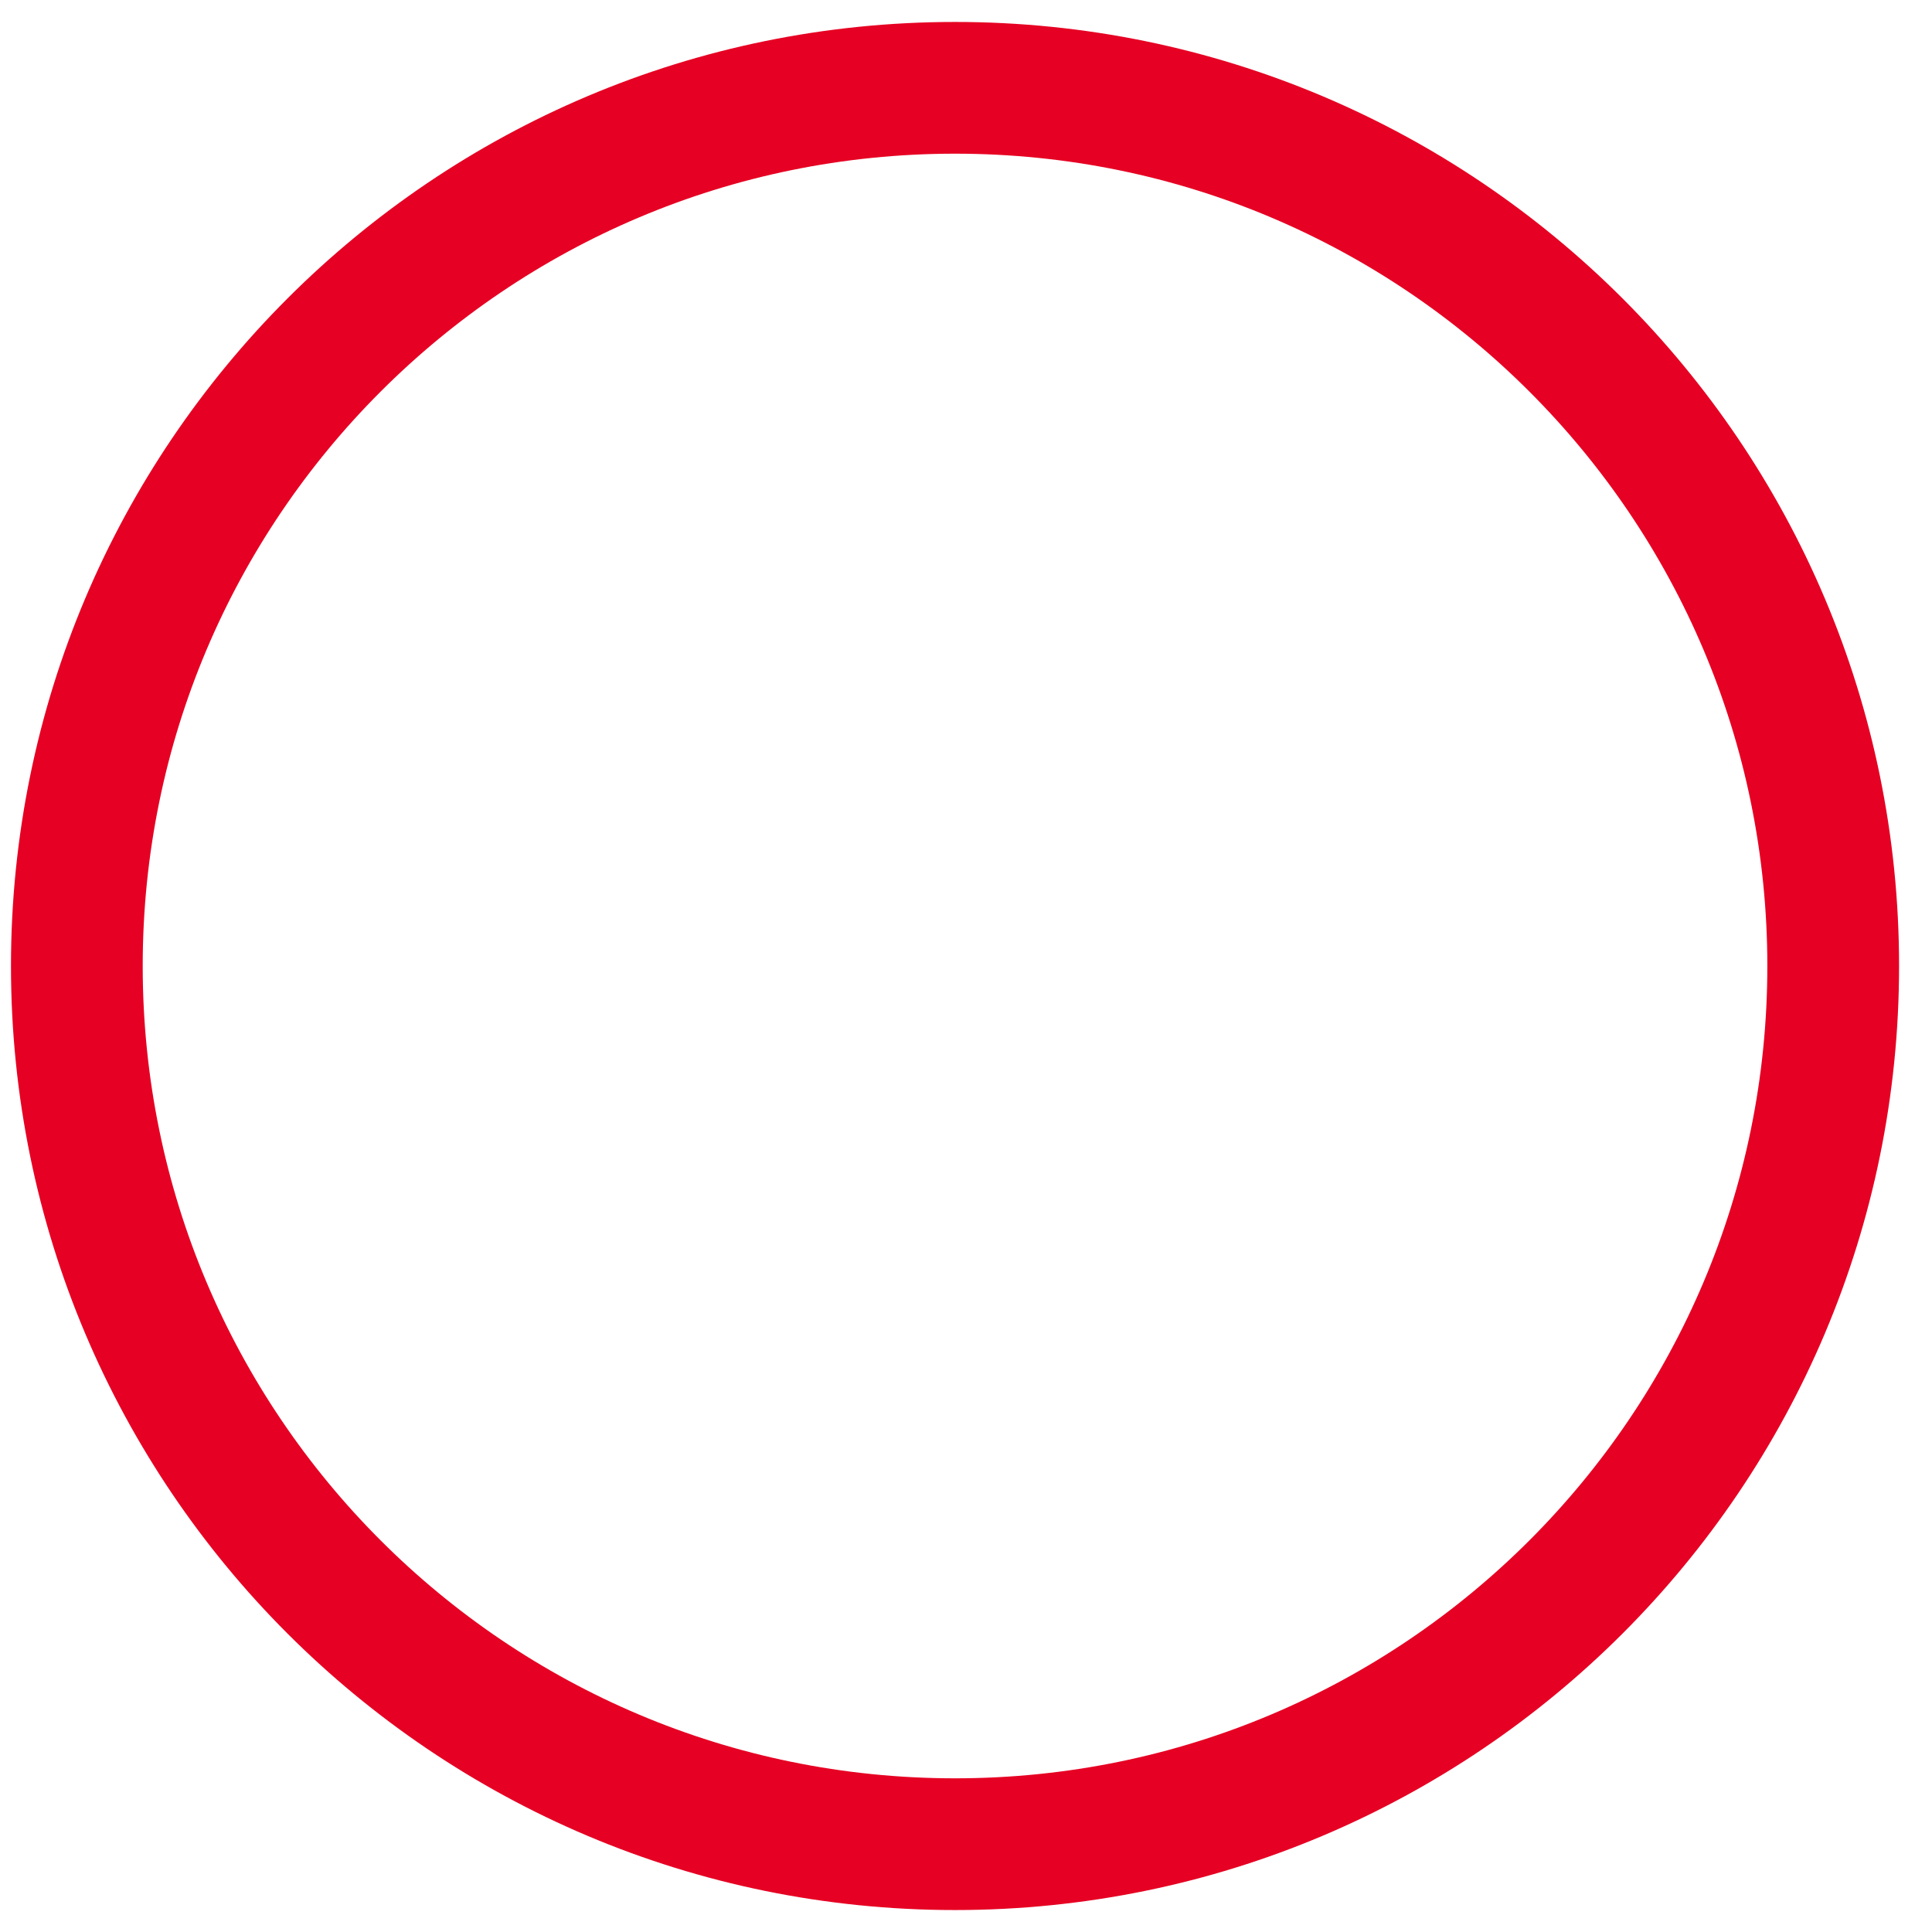<svg width="22" height="22" viewBox="0 0 22 22" fill="none" xmlns="http://www.w3.org/2000/svg">
<path d="M10.875 21C16.398 21 20.875 16.523 20.875 11C20.875 5.477 16.398 1 10.875 1C5.352 1 0.875 5.477 0.875 11C0.875 16.523 5.352 21 10.875 21Z" stroke="#E60023" stroke-width="1.5" stroke-linecap="round" stroke-linejoin="round"/>
</svg>
